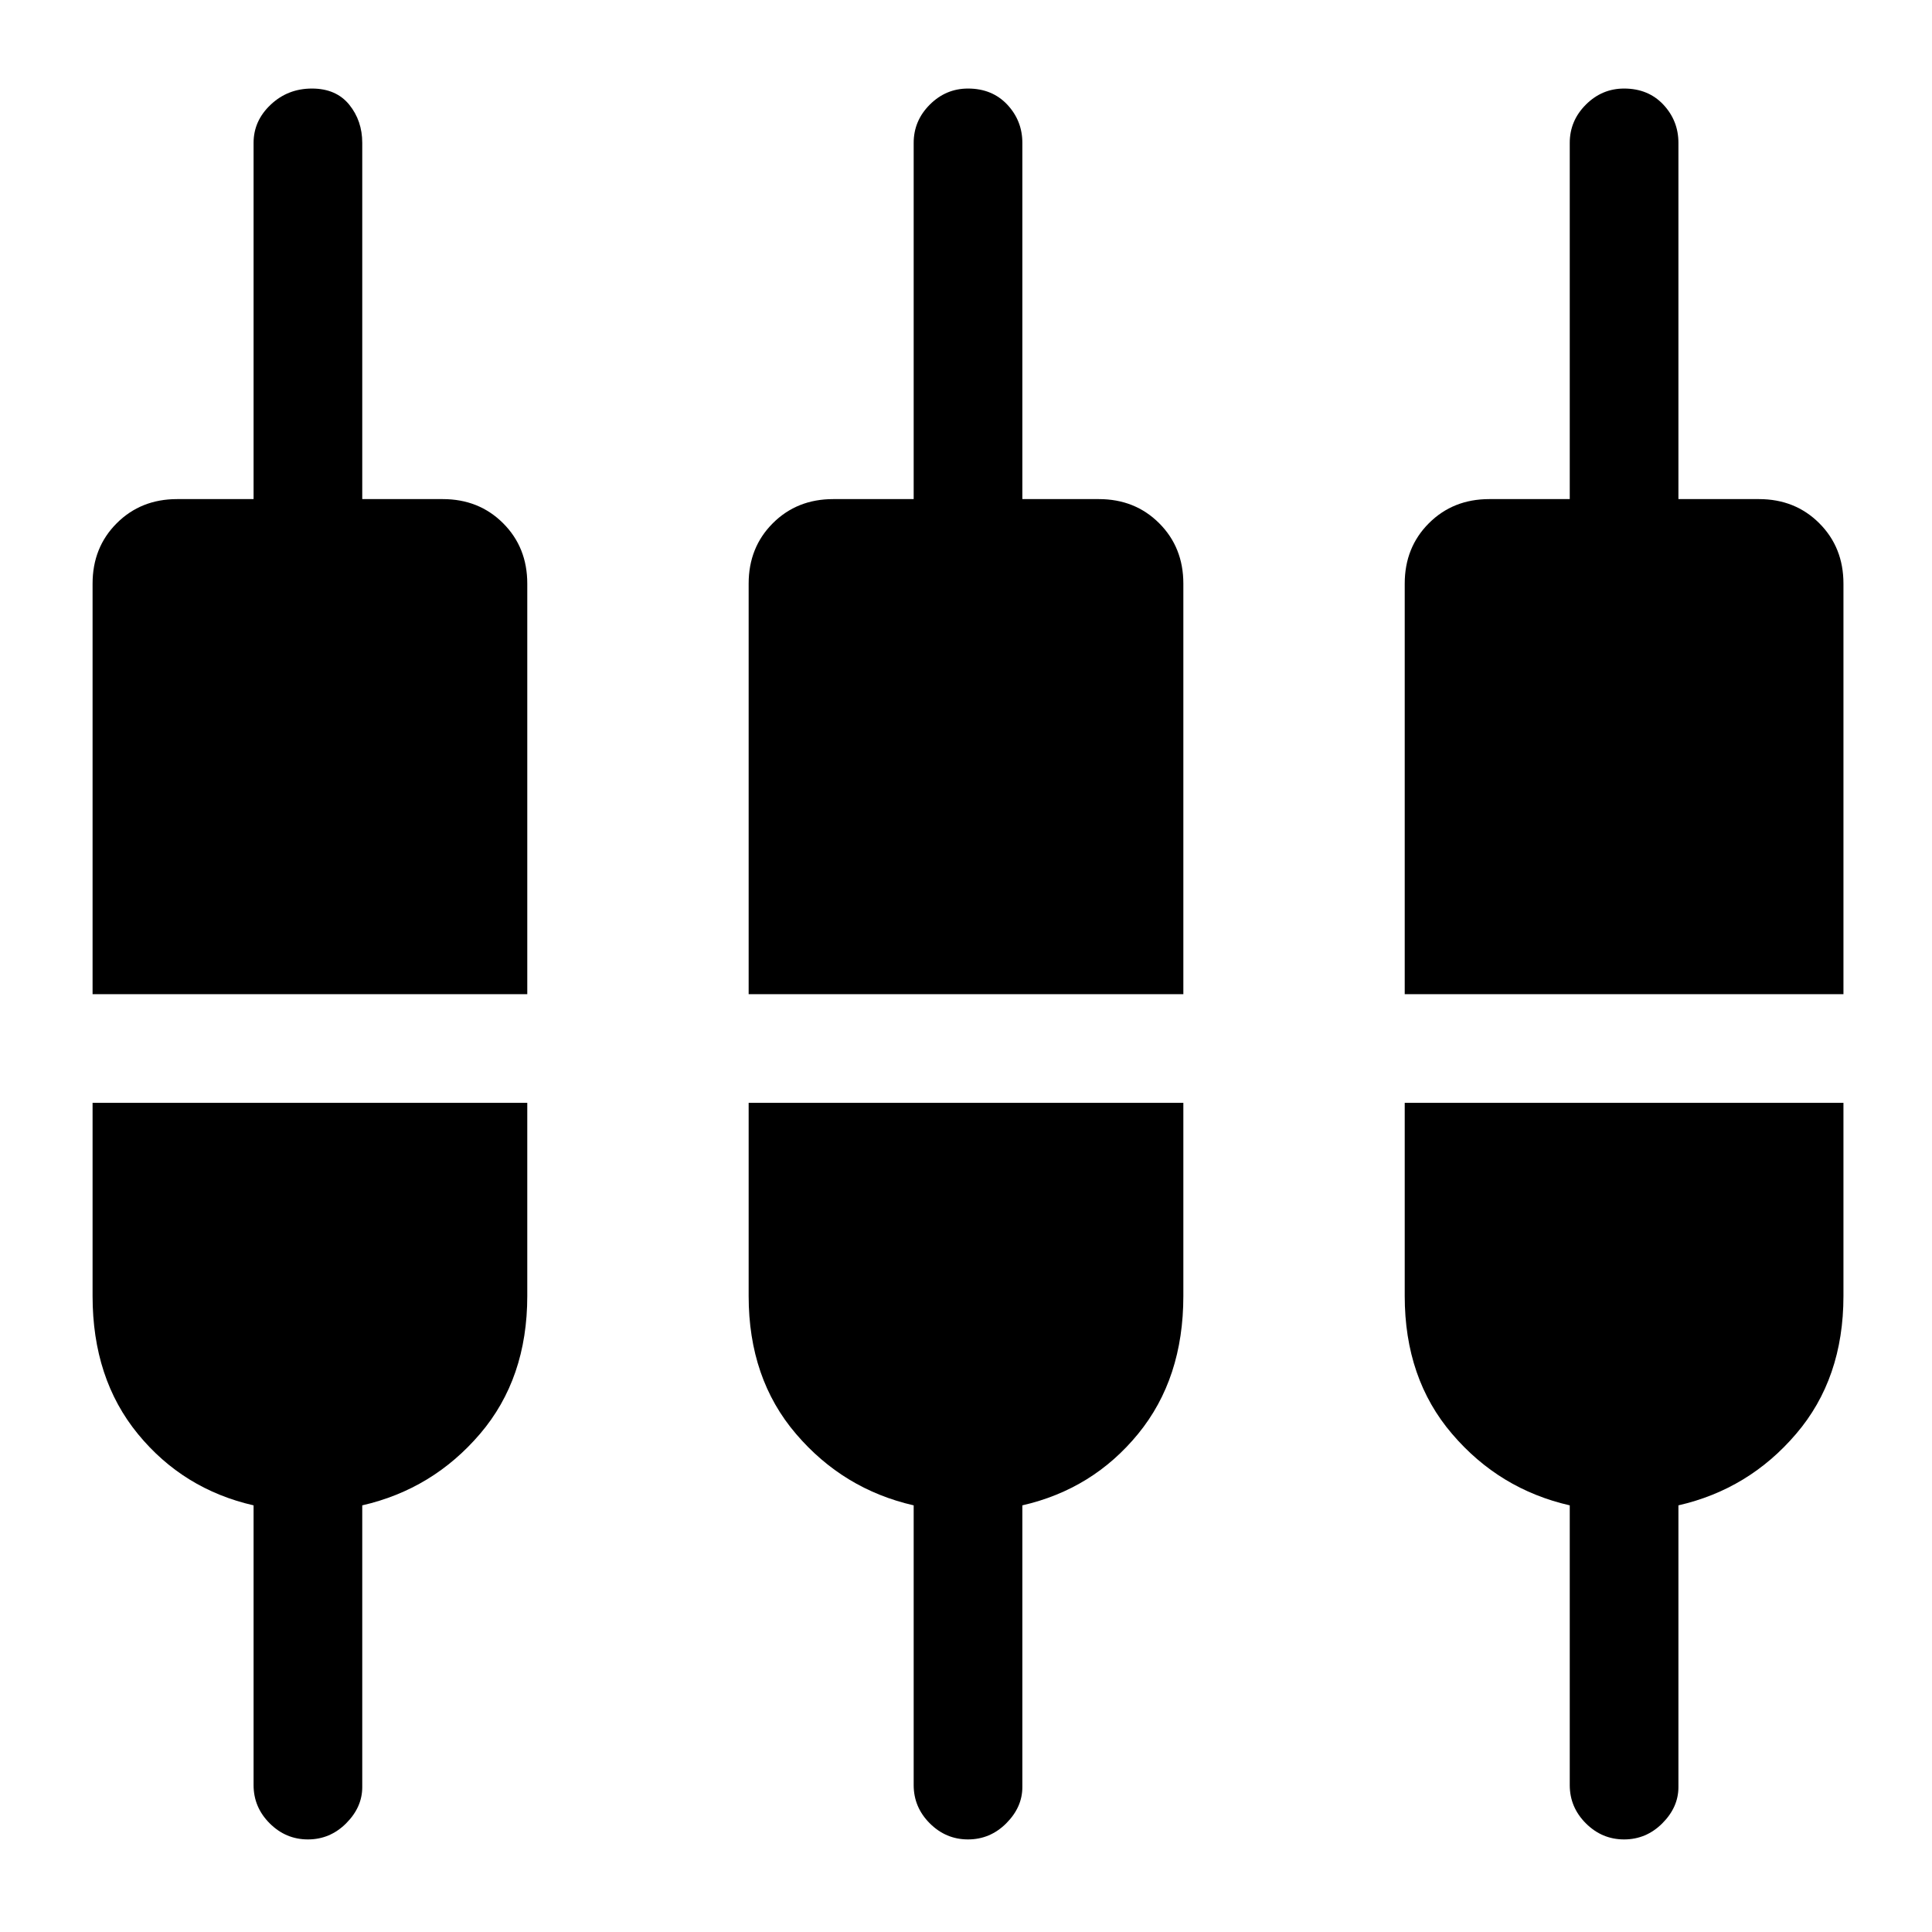 <svg xmlns="http://www.w3.org/2000/svg" height="24" width="24"><path d="M3.825 22.85q-.275 0-.475-.2-.2-.2-.2-.475V18.7q-.875-.2-1.438-.888-.562-.687-.562-1.712v-2.4h5.4v2.4q0 1.025-.587 1.712-.588.688-1.463.888v3.5q0 .25-.2.45t-.475.2Zm8.2 0q-.275 0-.475-.2-.2-.2-.2-.475V18.7q-.875-.2-1.462-.888Q9.3 17.125 9.3 16.1v-2.4h5.4v2.4q0 1.025-.562 1.712-.563.688-1.438.888v3.5q0 .25-.2.45t-.475.2Zm8.15 0q-.275 0-.475-.2-.2-.2-.2-.475V18.7q-.875-.2-1.462-.888-.588-.687-.588-1.712v-2.4h5.45v2.4q0 1.025-.588 1.712-.587.688-1.462.888v3.5q0 .25-.2.45t-.475.2ZM1.15 12.35v-5.1q0-.45.3-.75t.75-.3h.95V1.775q0-.275.213-.475.212-.2.512-.2.3 0 .463.2.162.2.162.475V6.2h1q.45 0 .75.3t.3.75v5.1Zm8.15 0v-5.1q0-.45.3-.75t.75-.3h1V1.775q0-.275.2-.475.2-.2.475-.2.3 0 .488.2.187.2.187.475V6.2h.95q.45 0 .75.3t.3.75v5.1Zm8.15 0v-5.1q0-.45.3-.75t.75-.3h1V1.775q0-.275.2-.475.2-.2.475-.2.3 0 .488.2.187.2.187.475V6.2h1q.45 0 .75.3t.3.75v5.1Z"/></svg>
